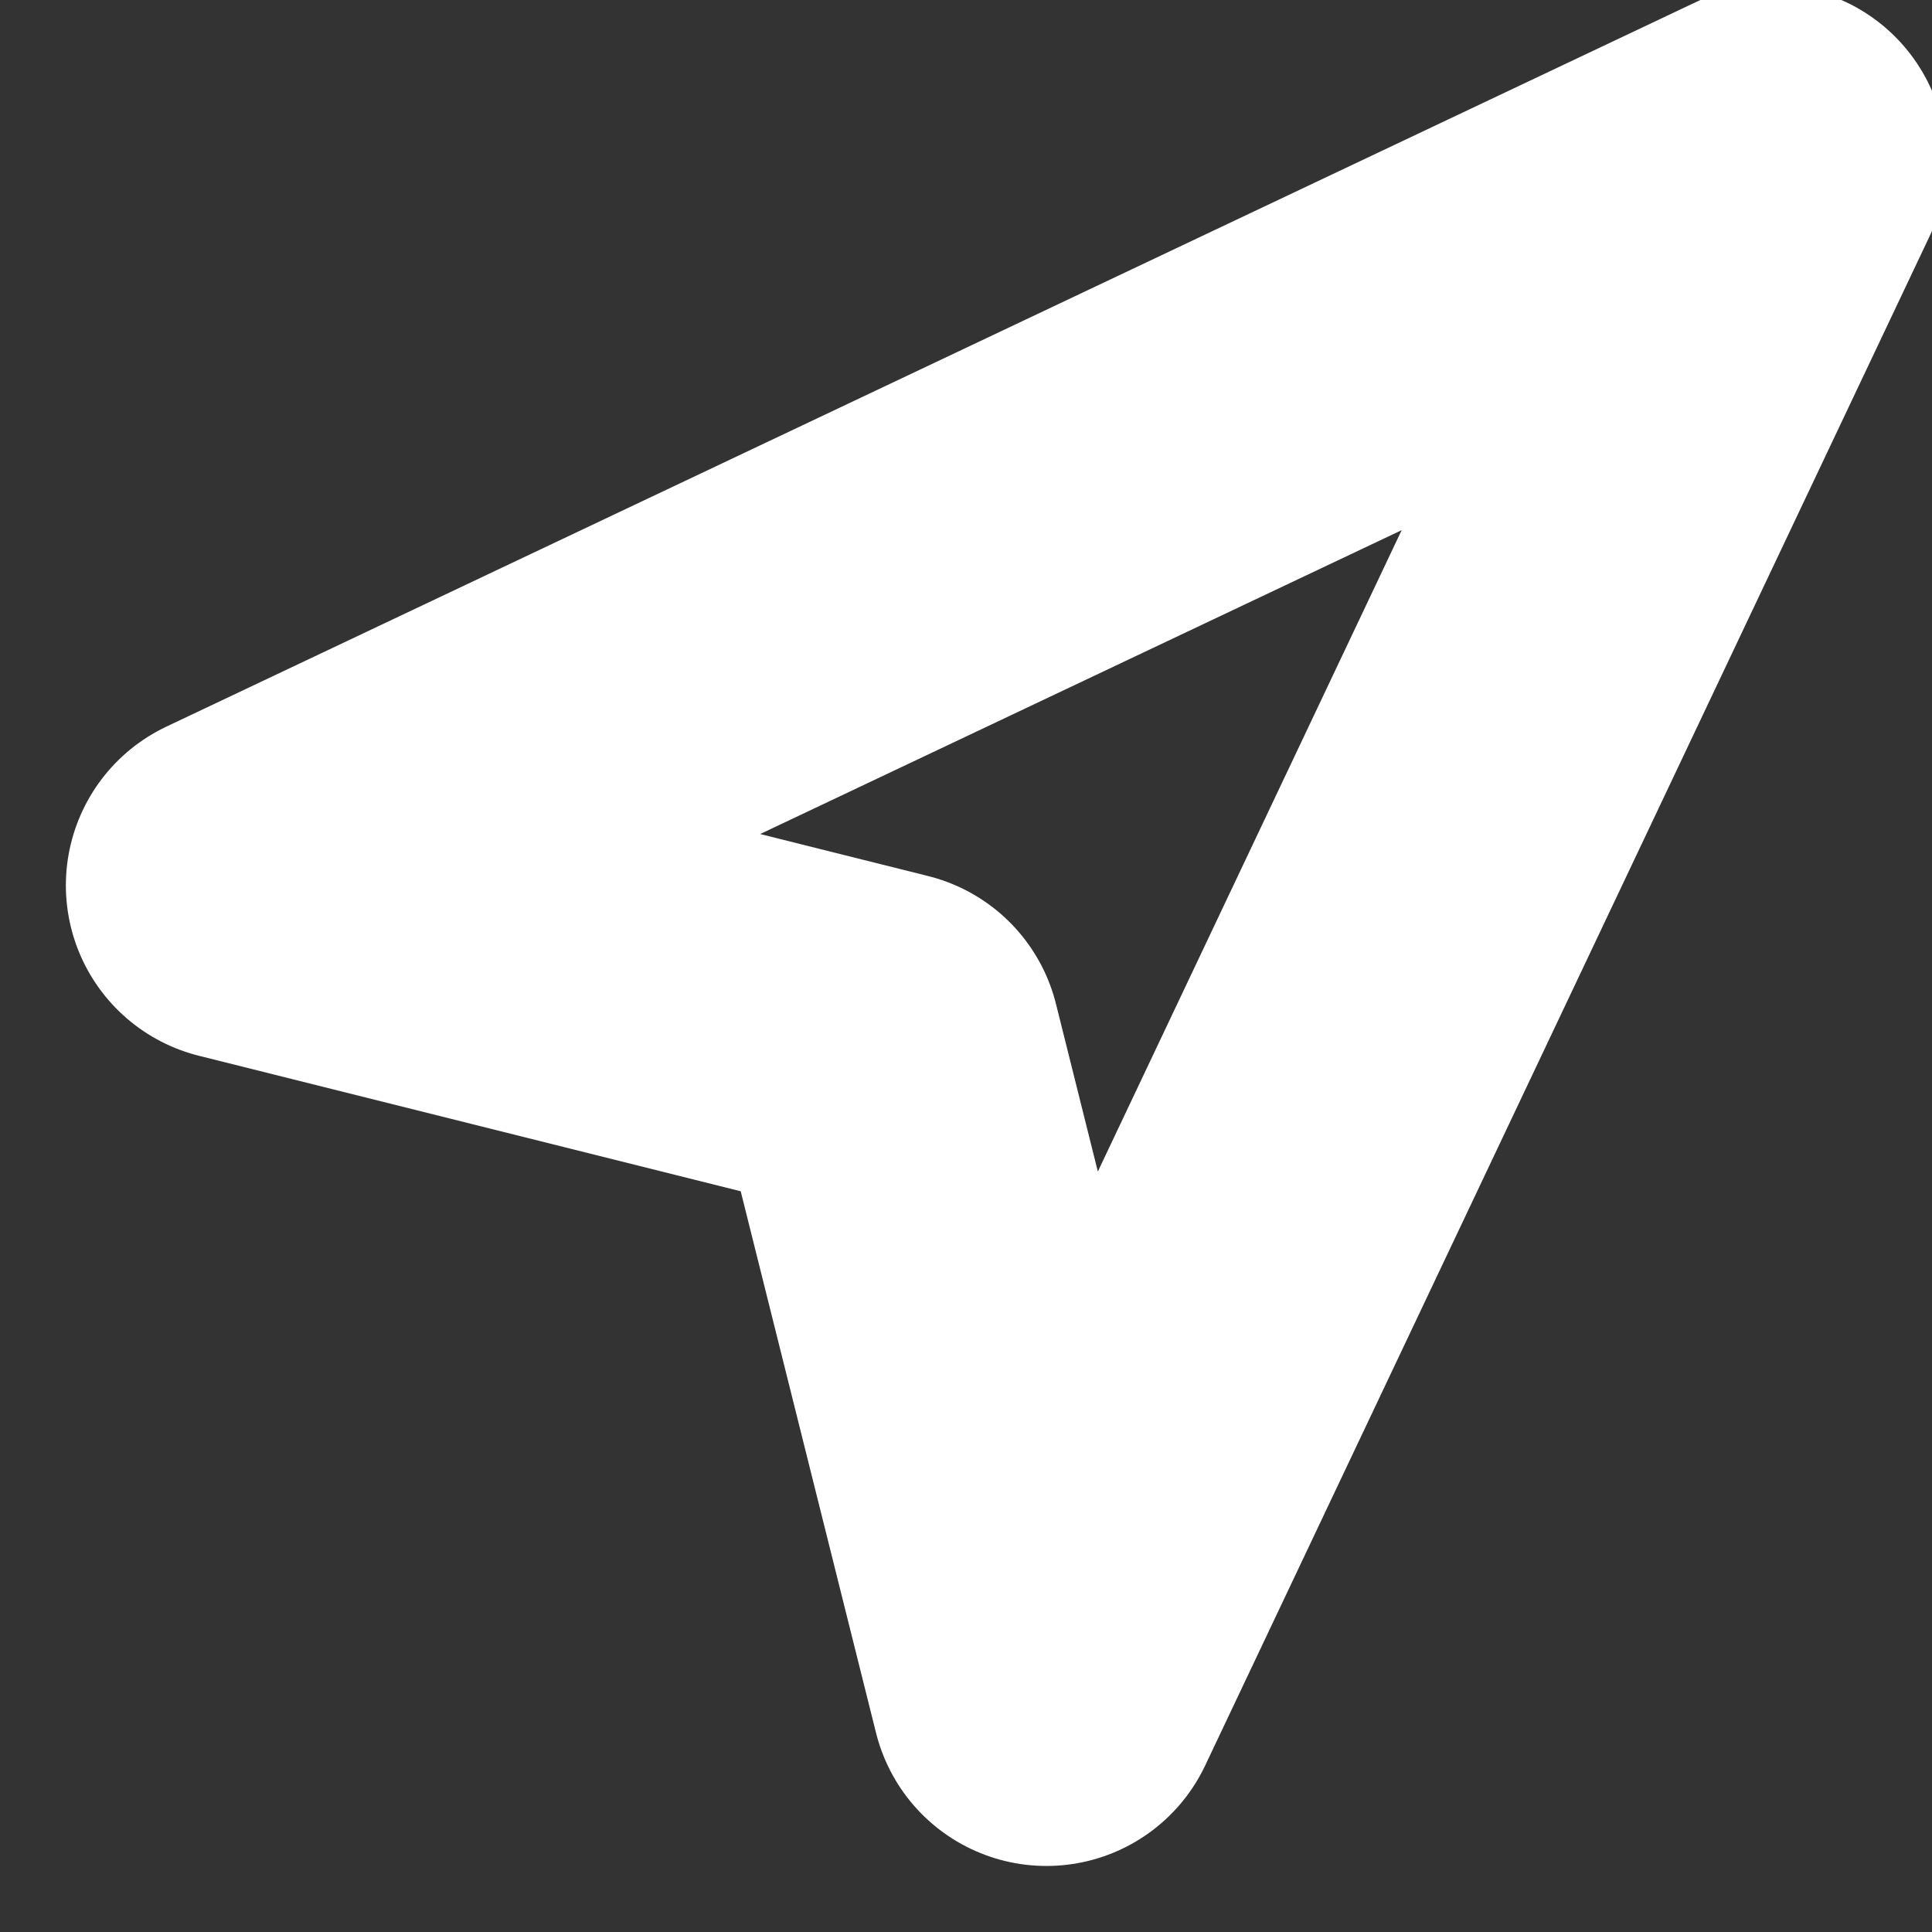 <svg width="40" height="40" viewBox="0 0 11 11" fill="none" xmlns="http://www.w3.org/2000/svg">
<rect x="0" y="0" width="11" height="11" fill="#333333" stroke="none"/>
<path d="M1.375 5.041L10.083 0.916L5.958 9.624L5.042 5.958L1.375 5.041Z" stroke="white" stroke-width="2" stroke-linecap="round" stroke-linejoin="round"/>
</svg>
